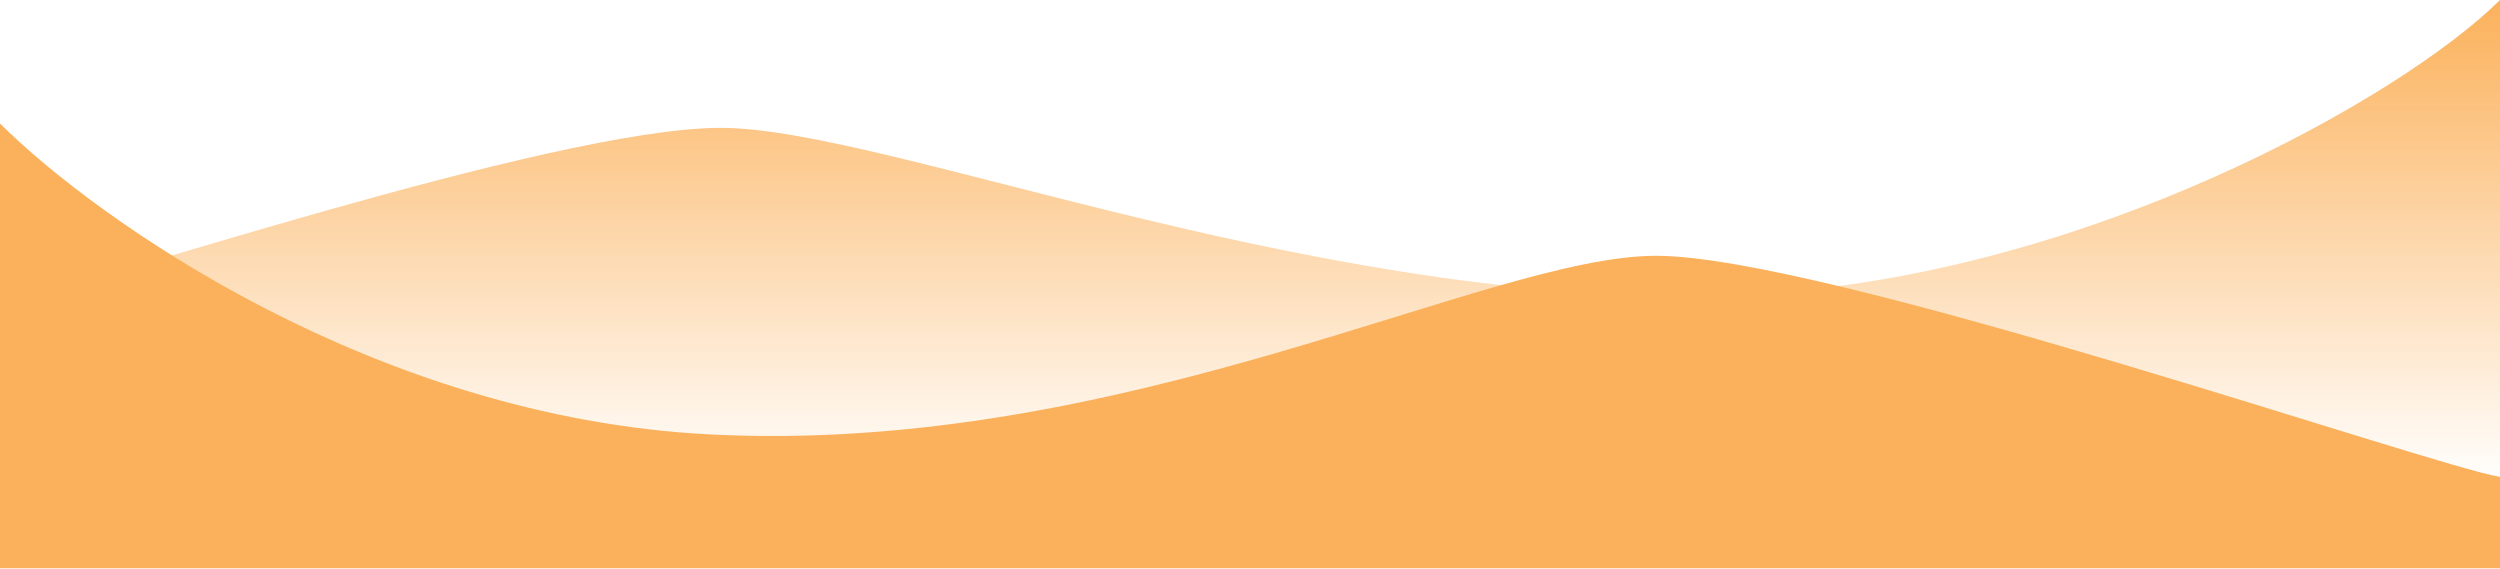 <svg width="1366" height="311" viewBox="0 0 1366 311" fill="none" xmlns="http://www.w3.org/2000/svg">
<path d="M957.571 160.662C1140.03 151.171 1312.97 52.703 1366 0V265.5L0 248.5V165.909C37.784 159.749 301.361 69.858 393.772 69.858C486.183 69.858 729.502 172.526 957.571 160.662Z" fill="url(#paint0_linear)"/>
<path d="M387.132 237.326C204.695 227.844 53.029 120.158 0 67.5V310.5H1366V260.578C1328.22 254.423 997.303 139.762 904.901 139.762C812.499 139.762 615.178 249.18 387.132 237.326Z" fill="#FBB15B"/>
<defs>
<linearGradient id="paint0_linear" x1="683" y1="0" x2="683" y2="265.5" gradientUnits="userSpaceOnUse">
<stop stop-color="#FBB15B"/>
<stop offset="1" stop-color="#FBB15B" stop-opacity="0"/>
</linearGradient>
</defs>
</svg>
